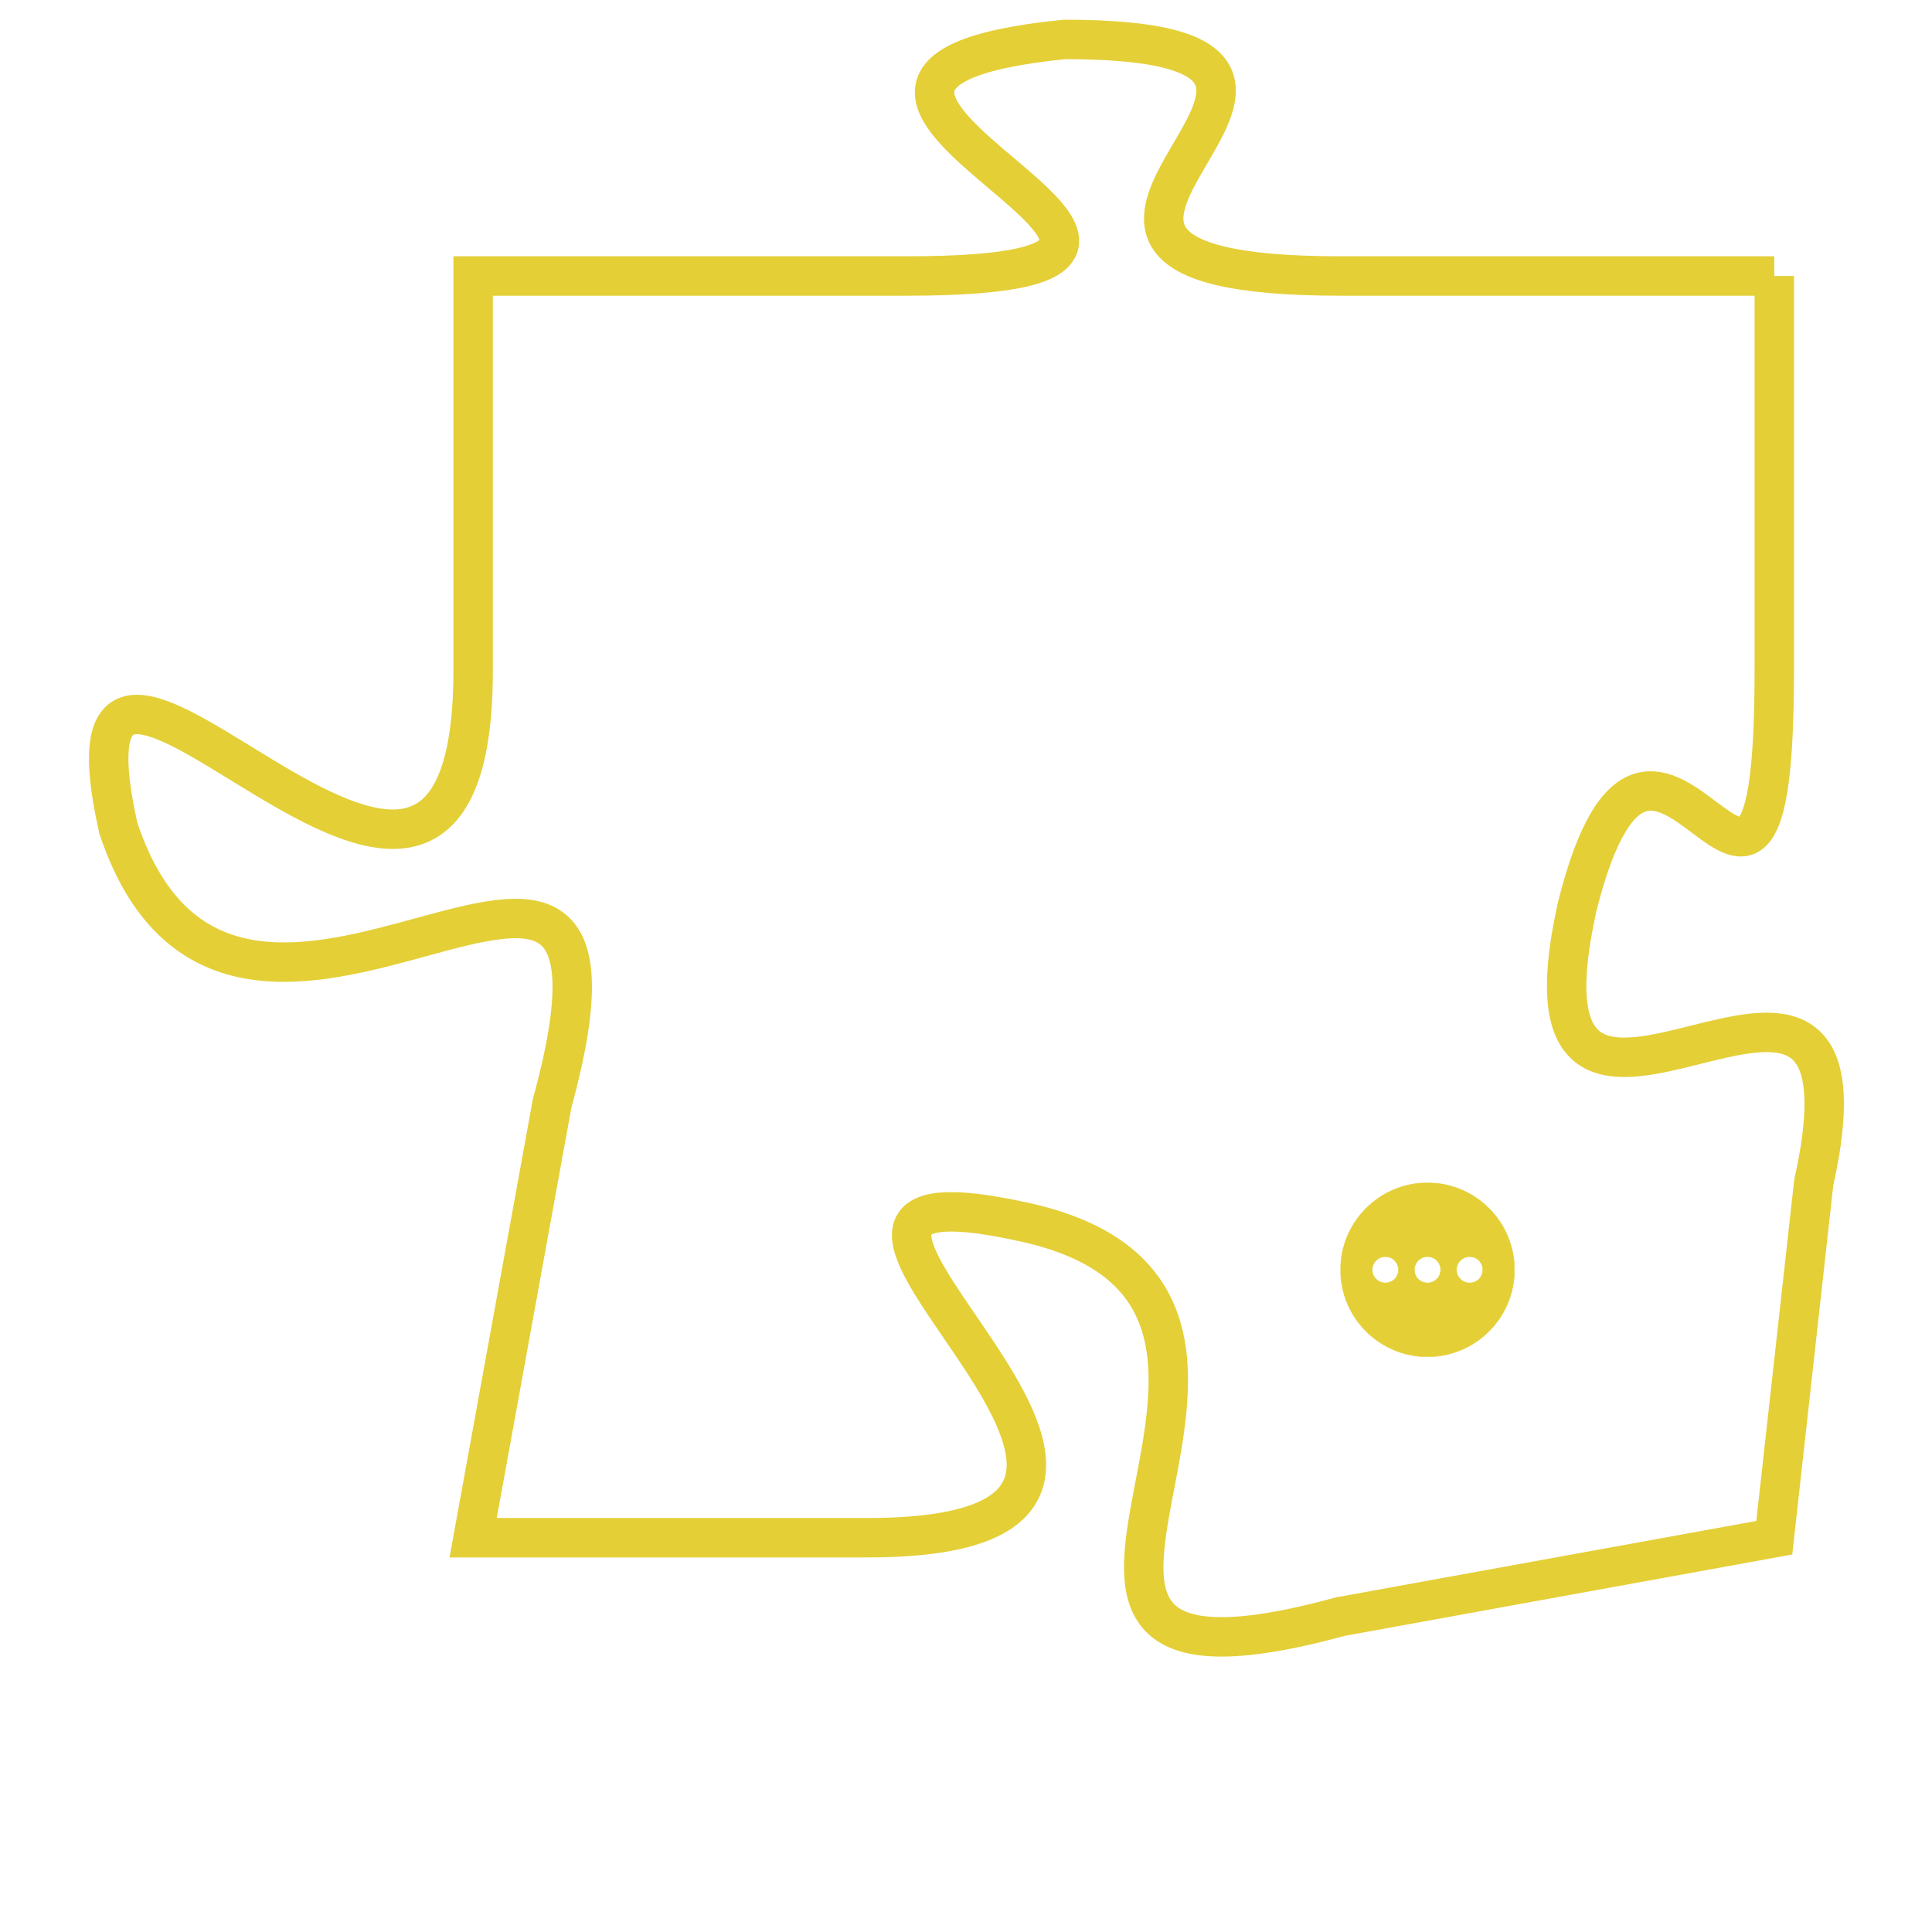 <svg version="1.1" xmlns="http://www.w3.org/2000/svg" xmlns:xlink="http://www.w3.org/1999/xlink" fill="transparent" x="0" y="0" width="350" height="350" preserveAspectRatio="xMinYMin slice"><style type="text/css">.links{fill:transparent;stroke: #E4CF37;}.links:hover{fill:#63D272; opacity:0.4;}</style><defs><g id="allt"><path id="t3032" d="M1419,736 L1408,736 C1397,736 1411,730 1401,730 C1391,731 1408,736 1397,736 L1386,736 1386,736 L1386,746 C1386,757 1375,741 1377,750 C1380,759 1391,746 1388,757 L1386,768 1386,768 L1396,768 C1407,768 1391,758 1400,760 C1409,762 1397,773 1408,770 L1419,768 1419,768 L1420,759 C1422,750 1412,761 1414,752 C1416,744 1419,756 1419,746 L1419,736"/></g><clipPath id="c" clipRule="evenodd" fill="transparent"><use href="#t3032"/></clipPath></defs><svg viewBox="1374 729 49 45" preserveAspectRatio="xMinYMin meet"><svg width="4380" height="2430"><g><image crossorigin="anonymous" x="0" y="0" href="https://nftpuzzle.license-token.com/assets/completepuzzle.svg" width="100%" height="100%" /><g class="links"><use href="#t3032"/></g></g></svg><svg x="1408" y="759" height="9%" width="9%" viewBox="0 0 330 330"><g><a xlink:href="https://nftpuzzle.license-token.com/" class="links"><title>See the most innovative NFT based token software licensing project</title><path fill="#E4CF37" id="more" d="M165,0C74.019,0,0,74.019,0,165s74.019,165,165,165s165-74.019,165-165S255.981,0,165,0z M85,190 c-13.785,0-25-11.215-25-25s11.215-25,25-25s25,11.215,25,25S98.785,190,85,190z M165,190c-13.785,0-25-11.215-25-25 s11.215-25,25-25s25,11.215,25,25S178.785,190,165,190z M245,190c-13.785,0-25-11.215-25-25s11.215-25,25-25 c13.785,0,25,11.215,25,25S258.785,190,245,190z"></path></a></g></svg></svg></svg>